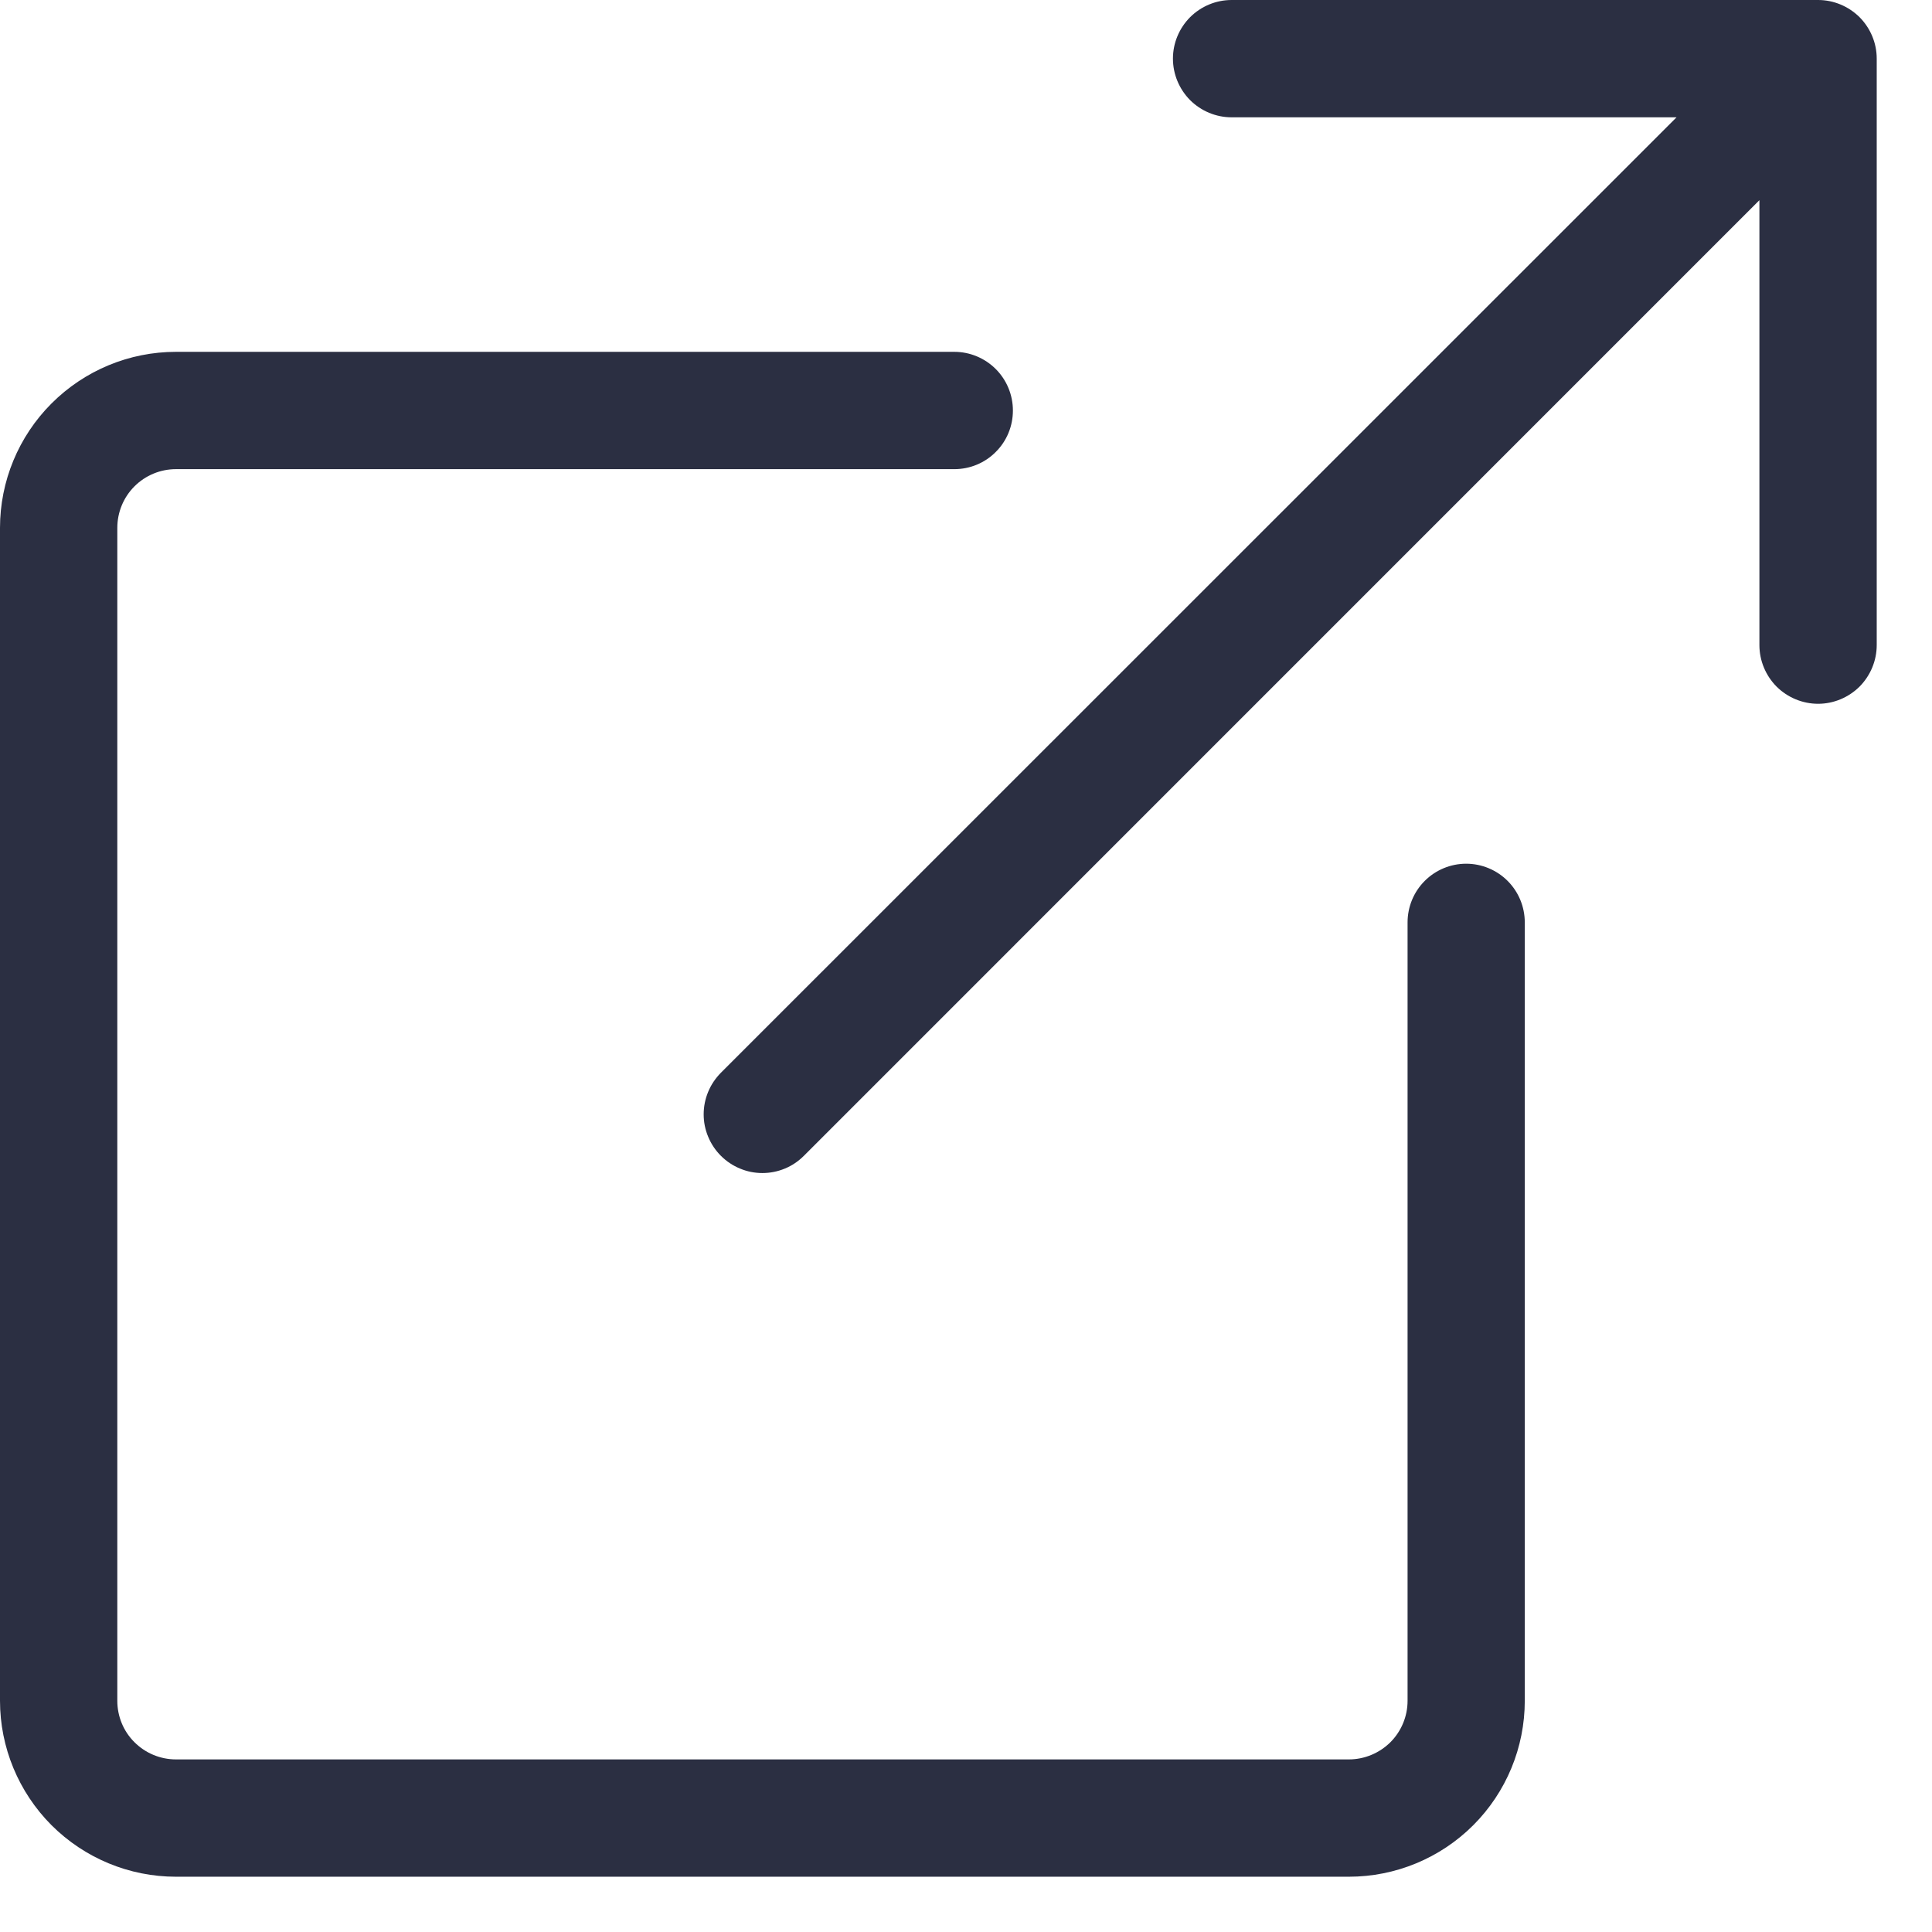 <svg width="18" height="18" viewBox="0 0 18 18" fill="none" xmlns="http://www.w3.org/2000/svg">
<path fill-rule="evenodd" clip-rule="evenodd" d="M9.437 3.825C9.437 3.68 9.38 3.541 9.277 3.438C9.175 3.336 9.036 3.278 8.891 3.278H1.639C1.204 3.278 0.788 3.451 0.48 3.759C0.173 4.066 0 4.483 0 4.918L0 15.846C0 16.28 0.173 16.697 0.48 17.005C0.788 17.312 1.204 17.485 1.639 17.485H12.567C13.002 17.485 13.419 17.312 13.726 17.005C14.034 16.697 14.206 16.28 14.206 15.846V8.594C14.206 8.449 14.149 8.31 14.046 8.207C13.944 8.105 13.805 8.047 13.66 8.047C13.515 8.047 13.376 8.105 13.274 8.207C13.171 8.31 13.114 8.449 13.114 8.594V15.846C13.114 15.991 13.056 16.13 12.954 16.232C12.851 16.334 12.712 16.392 12.567 16.392H1.639C1.494 16.392 1.355 16.334 1.253 16.232C1.15 16.13 1.093 15.991 1.093 15.846V4.918C1.093 4.773 1.15 4.634 1.253 4.531C1.355 4.429 1.494 4.371 1.639 4.371H8.891C9.036 4.371 9.175 4.314 9.277 4.211C9.38 4.109 9.437 3.97 9.437 3.825Z" fill="#2B2F42"/>
<path fill-rule="evenodd" clip-rule="evenodd" d="M17.485 0.546C17.485 0.401 17.427 0.263 17.325 0.16C17.222 0.058 17.083 0 16.939 0L11.475 0C11.329 0 11.191 0.058 11.088 0.16C10.986 0.263 10.928 0.401 10.928 0.546C10.928 0.691 10.986 0.83 11.088 0.933C11.191 1.035 11.329 1.093 11.475 1.093H15.62L6.716 9.995C6.666 10.046 6.625 10.106 6.598 10.172C6.57 10.239 6.556 10.31 6.556 10.382C6.556 10.454 6.57 10.525 6.598 10.591C6.625 10.657 6.666 10.718 6.716 10.768C6.767 10.819 6.828 10.86 6.894 10.887C6.96 10.915 7.031 10.929 7.103 10.929C7.175 10.929 7.246 10.915 7.313 10.887C7.379 10.86 7.439 10.819 7.49 10.768L16.392 1.865V6.01C16.392 6.155 16.45 6.294 16.552 6.397C16.655 6.499 16.794 6.557 16.939 6.557C17.083 6.557 17.222 6.499 17.325 6.397C17.427 6.294 17.485 6.155 17.485 6.01V0.546Z" fill="#2B2F42"/>
</svg>
